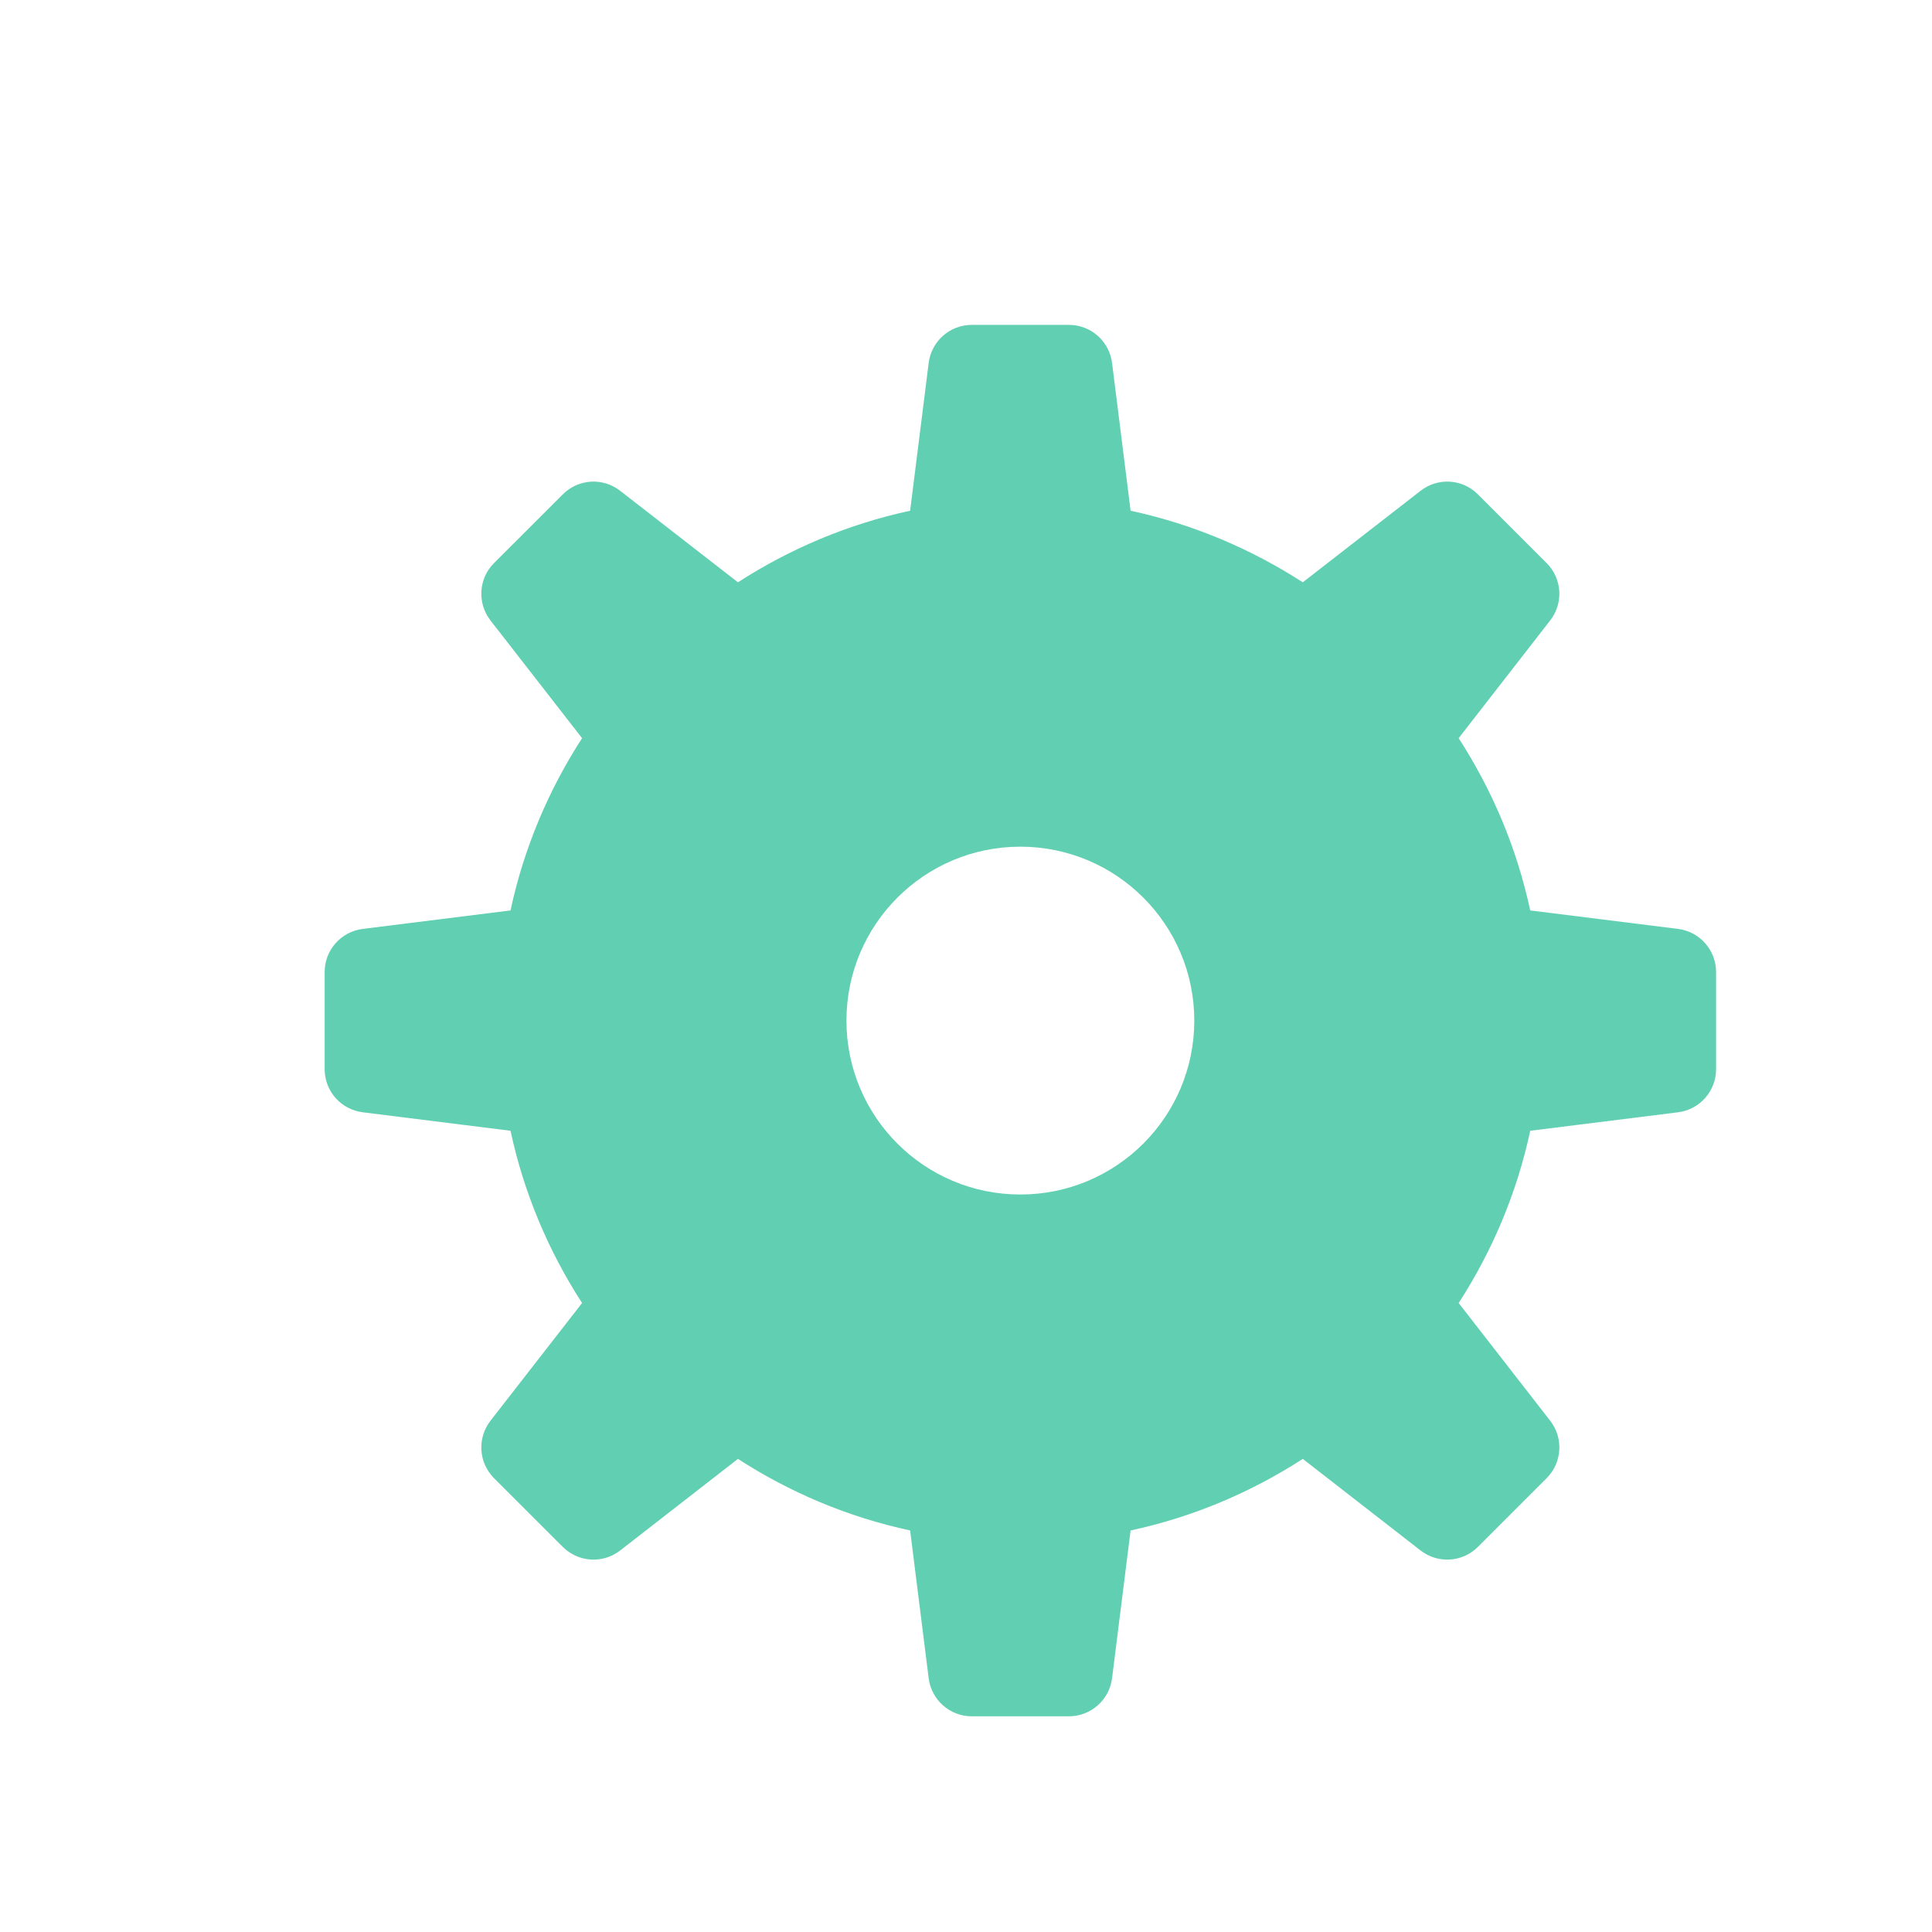 <svg xmlns="http://www.w3.org/2000/svg" xmlns:xlink="http://www.w3.org/1999/xlink" preserveAspectRatio="xMidYMid" width="50" height="50" viewBox="0 0 25 25">
  <defs>
    <style>
      .cls-1 {
        fill: #61cfb2;
        filter: url(#drop-shadow-1);
        fill-rule: evenodd;
      }
    </style>

    <filter id="drop-shadow-1" filterUnits="userSpaceOnUse">
      <feOffset dx="0.707" dy="0.707" in="SourceAlpha"/>
      <feGaussianBlur stdDeviation="1.732" result="dropBlur"/>
      <feFlood flood-opacity="0.2"/>
      <feComposite operator="in" in2="dropBlur" result="dropShadowComp"/>
      <feComposite in="SourceGraphic" result="shadowed"/>
    </filter>
  </defs>
  <path d="M21.006,11.313 L19.094,11.074 C18.921,10.267 18.602,9.516 18.168,8.845 L19.352,7.322 C19.527,7.098 19.507,6.779 19.306,6.579 L18.417,5.690 C18.217,5.489 17.899,5.469 17.675,5.644 L16.151,6.828 C15.480,6.395 14.728,6.075 13.923,5.902 L13.683,3.990 C13.648,3.708 13.408,3.497 13.125,3.497 L11.868,3.497 C11.584,3.497 11.345,3.708 11.310,3.990 L11.070,5.902 C10.265,6.075 9.513,6.395 8.842,6.828 L7.318,5.644 C7.094,5.469 6.776,5.489 6.576,5.690 L5.686,6.579 C5.485,6.779 5.466,7.098 5.640,7.322 L6.825,8.845 C6.391,9.516 6.072,10.267 5.899,11.074 L3.988,11.313 C3.705,11.348 3.494,11.588 3.494,11.871 L3.494,13.128 C3.494,13.412 3.705,13.651 3.988,13.686 L5.899,13.925 C6.072,14.732 6.391,15.483 6.825,16.154 L5.640,17.677 C5.466,17.901 5.485,18.220 5.686,18.421 L6.576,19.310 C6.776,19.510 7.094,19.530 7.318,19.356 L8.842,18.171 C9.513,18.605 10.265,18.924 11.070,19.097 L11.310,21.009 C11.345,21.290 11.584,21.502 11.868,21.502 L13.125,21.502 C13.408,21.502 13.648,21.290 13.683,21.009 L13.923,19.097 C14.728,18.924 15.480,18.605 16.151,18.171 L17.675,19.356 C17.899,19.530 18.217,19.510 18.417,19.310 L19.306,18.421 C19.507,18.220 19.527,17.901 19.352,17.677 L18.168,16.154 C18.602,15.483 18.921,14.732 19.094,13.925 L21.006,13.686 C21.288,13.651 21.499,13.412 21.499,13.128 L21.499,11.871 C21.499,11.588 21.288,11.348 21.006,11.313 ZM12.496,14.750 C11.254,14.750 10.246,13.743 10.246,12.500 C10.246,11.257 11.254,10.249 12.496,10.249 C13.739,10.249 14.747,11.257 14.747,12.500 C14.747,13.743 13.739,14.750 12.496,14.750 Z" class="cls-1"/>
</svg>
